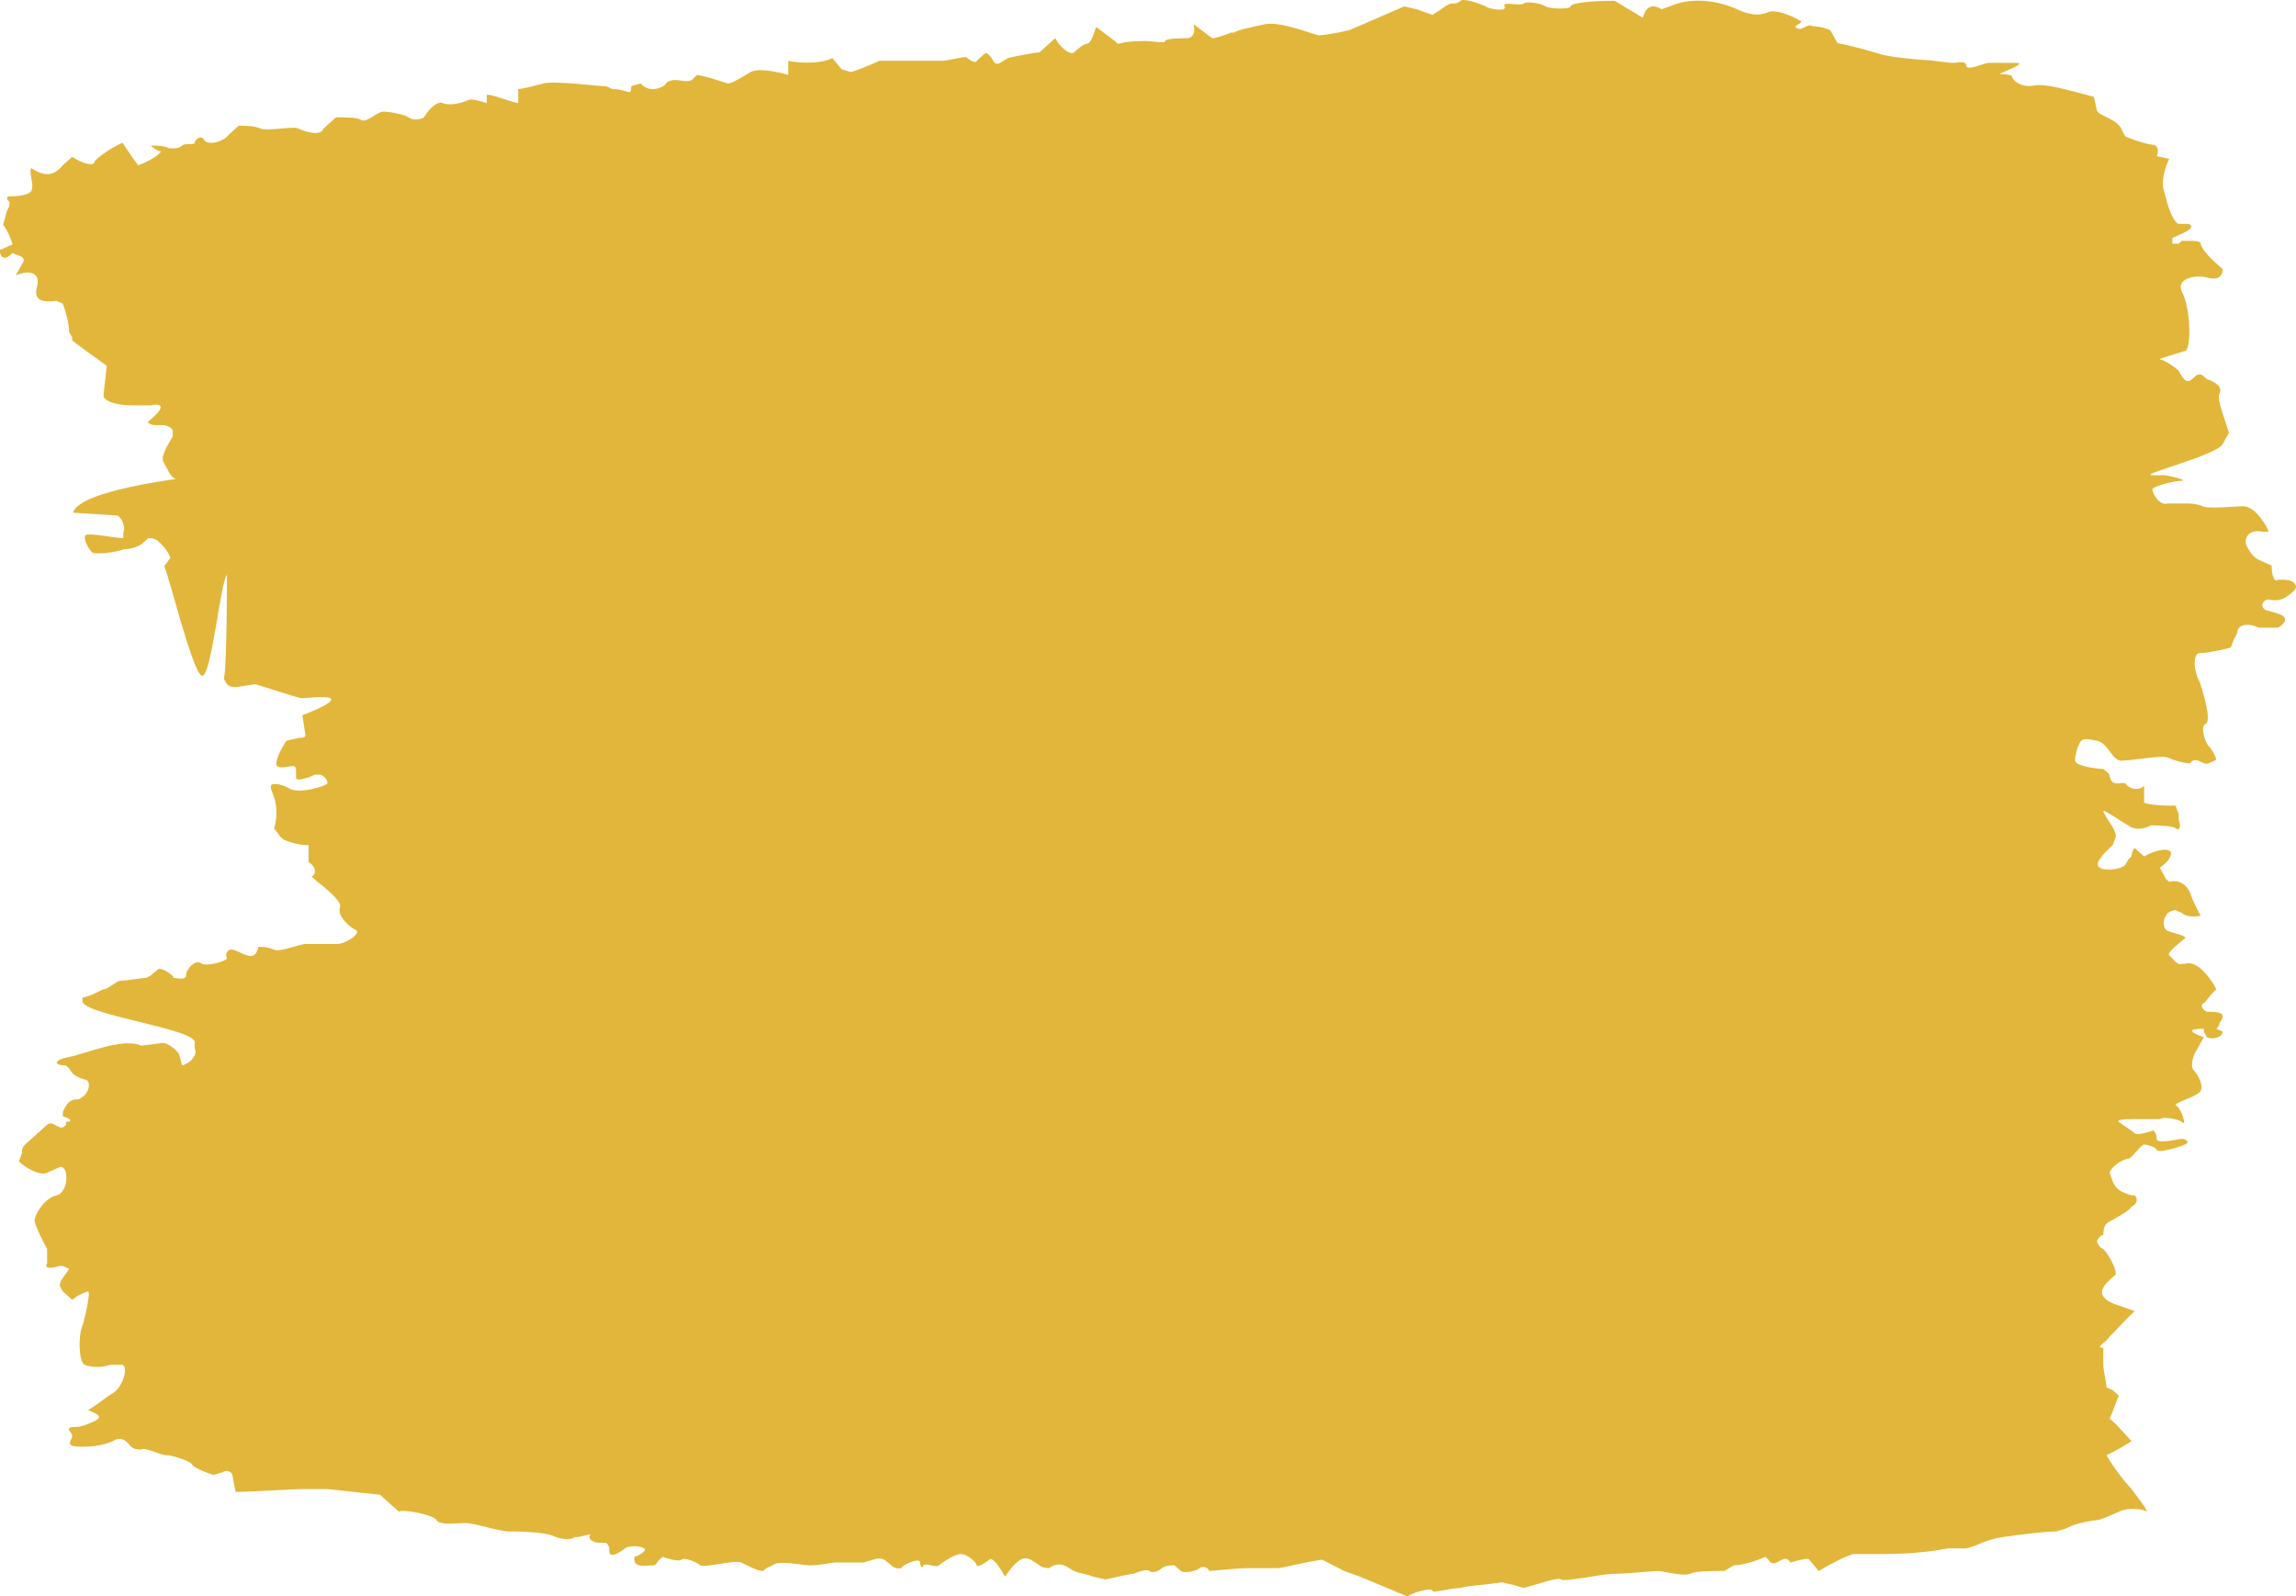 <svg width="151" height="105" viewBox="0 0 151 105" fill="none" xmlns="http://www.w3.org/2000/svg">
<path d="M88.399 103.328L89.432 103.7L92.55 105C93.17 104.629 94.203 104.443 94.203 104.629C94.203 104.814 95.442 104.443 96.061 104.443C96.681 104.257 97.714 104.257 98.746 104.071L99.573 104.257L100.192 104.443C101.018 104.257 102.464 103.7 102.671 103.886C102.877 104.071 105.356 103.514 106.182 103.514C107.008 103.514 108.66 103.328 109.073 103.328C109.28 103.328 110.726 103.7 111.139 103.514C111.552 103.328 112.585 103.328 113.411 103.328L114.03 102.957C114.443 102.957 115.27 102.771 116.096 102.399L116.302 102.585C116.715 103.328 117.335 102.028 117.748 102.771C117.748 102.771 118.987 102.399 118.987 102.585L119.607 103.328C120.227 102.957 121.259 102.399 121.879 102.214H122.499H123.944C125.597 102.214 127.249 102.028 128.075 101.842H128.695H129.314C130.14 101.656 130.478 101.285 131.717 101.099C132.956 100.913 134.609 100.728 135.228 100.728L135.848 100.542L136.261 100.356C136.674 100.17 137.707 99.985 137.913 99.985C138.12 99.985 138.946 99.613 139.359 99.428L139.359 99.427C139.772 99.242 140.185 99.242 140.185 99.242C140.392 99.242 140.805 99.242 141.218 99.427L141.011 99.056C140.185 97.942 140.185 97.942 140.185 97.942C139.152 96.827 138.533 95.712 138.533 95.712C138.533 95.712 139.359 95.341 140.185 94.784L139.152 93.669L138.739 93.298C138.946 92.926 139.152 92.183 139.359 91.812L138.946 91.44L138.533 91.254C138.533 90.883 138.326 90.14 138.326 89.768V89.397V88.654C137.707 88.654 138.533 88.282 138.739 87.911C139.152 87.539 139.772 86.796 140.392 86.239L139.359 85.868C138.12 85.496 137.913 84.939 138.739 84.196L139.152 83.824C139.152 83.267 138.533 82.338 138.326 82.153C137.913 81.967 137.913 81.595 137.913 81.595C137.913 81.595 138.12 81.224 138.326 81.224C138.326 81.224 138.326 80.667 138.533 80.481C138.739 80.295 139.979 79.738 140.185 79.366C140.598 79.181 140.598 78.809 140.392 78.623H140.185C139.566 78.438 139.152 78.252 138.946 77.695L138.739 77.137C138.946 76.58 139.772 76.209 139.979 76.209C140.185 76.209 140.805 75.28 141.011 75.28C141.218 75.28 141.837 75.466 141.837 75.651C142.044 75.837 143.283 75.466 143.696 75.28C144.109 75.094 143.696 74.908 143.49 74.908C143.283 74.908 141.837 75.28 141.837 74.908C141.837 74.537 141.631 74.351 141.631 74.351C141.631 74.351 140.598 74.723 140.392 74.537C140.185 74.351 139.566 73.98 139.359 73.794C139.152 73.608 139.979 73.608 140.392 73.608H142.044C142.251 73.422 143.283 73.608 143.49 73.794C143.696 73.98 143.696 73.794 143.49 73.237L143.283 72.865C143.077 72.679 143.077 72.679 143.077 72.679C143.077 72.494 144.523 72.122 144.729 71.751C144.936 71.379 144.522 70.636 144.316 70.45C144.109 70.264 144.109 69.893 144.316 69.336L144.522 68.964L144.936 68.221C143.903 67.85 143.903 67.664 144.936 67.664V67.85L145.142 68.221C145.555 68.407 146.175 68.221 146.175 67.85L145.762 67.664C145.762 67.664 145.968 67.478 145.968 67.293C146.381 66.735 146.175 66.549 145.349 66.549H145.142C144.729 66.364 144.729 65.992 144.936 65.992C145.142 65.806 145.349 65.435 145.762 65.064L145.555 64.692C144.936 63.763 144.316 63.206 143.696 63.392H143.49C143.283 63.578 142.87 63.02 142.664 62.834C142.457 62.649 143.49 61.906 143.696 61.72C143.903 61.534 142.664 61.349 142.457 61.163C142.251 60.977 142.251 60.42 142.457 60.234C142.457 60.048 142.87 59.862 143.077 59.862L143.49 60.048C143.903 60.42 144.729 60.234 144.729 60.234C144.729 60.234 144.316 59.491 144.109 58.934C143.903 58.191 143.283 57.819 142.664 58.005L142.457 57.819L142.044 57.076C142.87 56.519 142.87 55.962 142.664 55.962C142.457 55.776 141.631 55.962 141.011 56.333L140.836 56.175L140.392 55.776C140.392 55.776 140.185 55.962 140.185 56.333L139.979 56.519L139.772 56.891C139.359 57.262 138.326 57.262 138.12 57.076C137.707 56.891 138.12 56.333 138.946 55.59L139.152 55.033C139.152 54.476 138.533 53.918 138.326 53.361C138.326 53.175 139.566 54.104 139.979 54.29C140.392 54.661 141.218 54.476 141.424 54.29C141.631 54.29 142.87 54.29 143.077 54.476C143.283 54.661 143.49 54.476 143.283 53.919V53.547C143.077 52.99 143.077 52.99 143.077 52.99C142.457 52.99 141.631 52.99 141.011 52.804V52.618V51.689C140.598 52.061 139.979 51.875 139.772 51.504H139.566C138.533 51.689 138.946 50.946 138.533 50.761L138.326 50.575C137.913 50.575 136.467 50.389 136.467 50.018C136.467 49.646 136.674 48.903 136.88 48.717C137.087 48.532 137.477 48.647 137.849 48.709C138.75 48.86 138.866 50.203 139.692 50.018C140.312 50.018 142.17 49.646 142.583 49.832C142.997 50.018 143.616 50.203 144.029 50.203C144.442 49.646 144.855 50.389 145.269 50.203C145.682 50.018 145.682 50.018 145.682 50.018C145.888 50.018 145.475 49.275 145.269 49.089C145.062 48.903 144.649 47.789 145.062 47.603C145.475 47.417 144.855 45.374 144.649 44.817C144.236 44.074 144.236 42.959 144.649 42.959C145.062 42.959 146.095 42.773 146.714 42.588L146.921 42.03L147.127 41.659C147.127 41.102 147.747 40.916 148.573 41.287H149.193H149.812C150.432 40.916 150.432 40.544 149.812 40.359L149.193 40.173C148.986 40.173 148.78 39.987 148.78 39.801C148.78 39.616 148.986 39.43 149.193 39.43C150.019 39.616 150.432 39.244 150.845 38.873C151.052 38.687 151.052 38.501 150.845 38.315C150.639 38.13 150.225 38.13 150.019 38.13H149.812C149.606 38.315 149.399 37.944 149.399 37.201L148.573 36.829C148.16 36.644 147.953 36.272 147.747 35.901C147.54 35.343 147.954 34.786 148.78 34.972H149.193C149.193 34.786 148.367 33.3 147.54 33.3C146.921 33.3 145.269 33.486 144.855 33.3C144.442 33.114 144.029 33.114 143.616 33.114H143.203H142.583C141.964 33.3 141.551 32.371 141.551 32.186C141.551 32 142.997 31.628 143.41 31.628C143.823 31.628 143.41 31.443 142.377 31.257H141.551C140.518 31.257 145.762 29.957 146.175 29.214L146.588 28.471C146.381 27.727 145.762 26.241 145.968 25.87C146.175 25.498 145.762 25.127 145.142 24.941L144.936 24.756C144.316 24.198 144.109 25.684 143.49 24.756L143.283 24.384C142.87 24.012 142.251 23.641 142.044 23.641C141.838 23.641 143.076 23.27 143.696 23.084L143.696 23.084C144.109 23.084 144.109 20.297 143.49 19.183C143.077 18.254 144.522 18.069 145.142 18.254C145.762 18.44 146.175 18.254 146.175 17.697L145.968 17.511L145.555 17.14C145.142 16.768 144.729 16.211 144.729 16.025C144.729 15.839 144.316 15.839 143.903 15.839H143.49L143.283 16.025H142.87V15.654C143.283 15.468 143.283 15.468 143.283 15.468C143.696 15.282 144.109 15.097 144.109 14.911C144.109 14.725 143.903 14.725 143.696 14.725H143.49H143.283C143.077 14.725 142.664 13.982 142.457 13.053L142.251 12.31V11.939C142.251 11.567 142.457 10.824 142.664 10.453L141.837 10.267C142.044 9.895 141.838 9.524 141.631 9.524C141.424 9.524 140.598 9.338 139.772 8.967L139.566 8.595C139.359 7.852 138.12 7.666 137.913 7.295L137.707 6.366C136.881 6.18 134.609 5.437 133.782 5.623C132.956 5.809 132.337 5.252 132.337 5.066C132.337 4.88 131.717 4.88 131.51 4.88C131.304 4.88 133.445 4.137 132.619 4.137H130.76C130.554 4.137 129.314 4.694 129.314 4.323C129.314 3.951 128.695 4.137 128.488 4.137C128.075 4.137 127.042 3.951 126.629 3.951C126.423 3.951 124.357 3.766 123.738 3.58L123.738 3.58C123.118 3.394 121.879 3.023 120.846 2.837L120.433 2.094C120.433 1.908 119.607 1.722 119.194 1.722C118.987 1.537 118.574 1.908 118.368 1.908C117.542 1.722 118.781 1.537 118.368 1.351C117.748 0.979 116.715 0.608 116.302 0.794C115.476 1.165 114.65 0.794 114.237 0.608C112.998 0.051 111.552 -0.135 110.313 0.236C109.28 0.608 109.28 0.608 109.28 0.608C108.66 0.236 108.247 0.422 108.041 1.165L106.802 0.422L106.182 0.051C104.323 0.051 103.29 0.236 103.29 0.422C103.29 0.608 102.051 0.608 101.638 0.422C101.432 0.236 100.399 0.051 100.192 0.236C99.986 0.422 98.746 0.051 98.953 0.422C99.159 0.794 97.92 0.608 97.714 0.422C97.301 0.236 96.268 -0.135 96.061 0.051C95.855 0.236 95.648 0.236 95.442 0.236C95.235 0.236 94.822 0.608 94.203 0.979L93.17 0.608L92.344 0.422L88.812 1.956C88.192 2.142 86.953 2.327 86.747 2.327C86.54 2.327 84.268 1.399 83.235 1.584C82.409 1.77 81.376 1.956 81.17 2.142H80.963C80.55 2.327 79.931 2.513 79.724 2.513L78.485 1.584C78.692 2.327 78.278 2.513 78.072 2.513C77.865 2.513 76.626 2.513 76.626 2.699C76.626 2.885 75.8 2.699 75.387 2.699C74.974 2.699 74.148 2.699 73.528 2.885L73.322 2.699L72.082 1.77C71.876 2.513 71.669 2.885 71.463 2.885C71.256 2.885 70.843 3.256 70.636 3.442C70.43 3.628 69.81 3.256 69.397 2.513L68.571 3.256L68.365 3.442C68.158 3.442 67.125 3.628 66.299 3.813L65.68 4.185H65.473C65.266 3.999 65.266 3.813 65.06 3.628C64.853 3.442 64.853 3.442 64.647 3.628L64.44 3.813L64.234 3.999C64.234 4.185 63.821 3.999 63.614 3.813C63.614 3.628 62.375 3.999 61.962 3.999H59.483H58.451H58.244H57.831C57.418 4.185 56.592 4.556 55.972 4.742L55.353 4.556L54.733 3.813C54.113 4.185 52.668 4.185 51.841 3.999V4.928C51.841 4.928 49.983 4.371 49.363 4.742C48.743 5.114 48.124 5.485 47.917 5.485C47.711 5.485 46.885 5.114 45.852 4.928L45.645 5.114C45.232 5.671 44.406 4.928 43.786 5.485C43.786 5.671 42.754 6.228 42.134 5.485L41.514 5.671C41.514 6.414 41.308 5.857 40.275 5.857L39.862 5.671C39.242 5.671 36.557 5.299 35.731 5.485C35.112 5.671 34.285 5.857 34.079 5.857V6.785C33.253 6.6 32.427 6.228 32.014 6.228V6.6V6.785C32.014 6.785 30.981 6.414 30.774 6.6C30.361 6.785 29.535 6.971 29.122 6.785C28.709 6.6 28.089 7.343 27.883 7.714C27.676 7.9 27.057 7.9 26.85 7.714C26.644 7.528 25.611 7.343 25.198 7.343C24.785 7.343 24.165 8.086 23.752 7.9C23.546 7.714 22.719 7.714 22.1 7.714L21.687 8.086L21.274 8.457C21.067 9.014 20.034 8.643 19.621 8.457C19.415 8.271 17.556 8.643 17.143 8.457C16.73 8.271 16.11 8.271 15.697 8.271L15.491 8.457L15.077 8.829C14.664 9.386 13.632 9.572 13.425 9.2C13.219 8.829 12.805 9.2 12.805 9.386C12.805 9.572 12.186 9.386 11.979 9.572C11.773 9.757 11.566 9.757 11.36 9.757H11.153C10.74 9.572 10.327 9.572 9.914 9.572C9.914 9.572 10.327 9.943 10.534 9.943C10.74 9.943 10.12 10.5 9.088 10.872L8.675 10.315L8.055 9.386C7.229 9.757 6.196 10.5 6.196 10.686C6.196 10.872 5.577 10.872 4.75 10.315L4.131 10.872C3.511 11.615 2.892 11.615 2.065 11.058C1.859 11.243 2.272 12.172 2.065 12.544C1.859 12.915 0.826 12.915 0.62 12.915C0.413 12.915 0.413 13.101 0.62 13.287V13.472C0.62 13.658 0.413 13.844 0.413 14.03L0.207 14.773C0.62 15.33 0.826 16.073 0.826 16.073L0 16.445V16.63C0.207 17.373 0.826 16.63 0.826 16.63C1.033 16.816 1.859 16.816 1.446 17.373L1.033 18.116C1.859 17.745 2.478 17.93 2.478 18.488V18.674C2.272 19.416 2.272 19.974 3.718 19.788L4.131 19.974C4.337 20.531 4.544 21.274 4.544 21.831L4.75 22.203V22.389C4.957 22.574 5.99 23.317 7.022 24.06L6.816 25.918V26.104C7.022 26.475 7.848 26.661 8.675 26.661H9.501H9.914C10.74 26.475 10.74 26.846 10.12 27.404L9.707 27.775C9.914 27.961 10.12 27.961 10.327 27.961H10.534H10.74C10.947 27.961 11.36 28.147 11.36 28.332V28.518V28.704C11.153 29.076 10.534 30.004 10.74 30.376L11.153 31.119C11.153 31.119 11.36 31.49 11.566 31.49C11.979 31.49 5.219 32.233 4.805 33.719L7.697 33.905C7.904 33.905 8.317 34.648 8.11 35.02V35.391C7.49 35.391 5.838 35.02 5.632 35.205C5.425 35.391 5.838 36.134 6.045 36.32C6.251 36.506 7.697 36.32 8.11 36.134C8.523 36.134 9.143 35.948 9.349 35.763L9.556 35.577L9.762 35.391C9.762 35.391 10.175 35.391 10.382 35.577C10.589 35.763 11.002 36.134 11.208 36.691L10.795 37.249C11.002 37.434 12.654 44.259 13.274 44.445C13.893 44.631 14.513 38.177 14.926 37.806C14.926 37.806 14.926 44.074 14.719 44.631C14.926 45.002 14.926 45.188 15.546 45.188L16.785 45.002C18.024 45.374 19.676 45.931 19.883 45.931C20.089 45.931 21.329 45.745 21.742 45.931C21.948 46.117 21.329 46.488 19.883 47.046L20.089 48.346C20.089 48.532 19.883 48.532 19.676 48.532L18.85 48.717C18.437 49.275 18.024 50.203 18.23 50.389C18.437 50.575 19.057 50.389 19.263 50.389C19.47 50.389 19.47 50.575 19.47 50.761V50.946V51.132C19.47 51.318 19.676 51.318 20.296 51.132L20.709 50.946H20.916C21.329 50.946 21.535 51.318 21.535 51.504C21.535 51.689 19.676 52.247 19.057 51.875C18.437 51.504 17.817 51.504 17.817 51.689V51.875L18.024 52.432C18.23 52.99 18.23 53.918 18.024 54.476L18.437 55.033L18.644 55.219C19.057 55.404 19.676 55.59 20.296 55.59V56.333V56.705C20.916 57.076 20.709 57.633 20.502 57.633C20.296 57.633 22.568 59.12 22.361 59.677C22.155 60.234 22.981 60.977 23.394 61.163C23.807 61.349 22.774 62.092 22.155 62.092H20.089C19.676 62.092 18.437 62.649 18.024 62.463C17.611 62.277 17.198 62.277 16.991 62.277C16.785 63.392 15.959 62.649 15.339 62.463H15.132C14.719 62.649 14.926 63.02 14.926 63.02C14.926 63.206 13.687 63.578 13.274 63.392C12.861 63.02 12.241 63.763 12.241 64.135C12.241 64.506 11.621 64.32 11.415 64.32C11.415 64.135 10.589 63.578 10.382 63.763C10.175 63.949 9.762 64.32 9.556 64.32C9.349 64.32 8.317 64.506 7.904 64.506C7.697 64.506 7.077 65.064 6.871 65.064C6.664 65.064 6.251 65.435 5.425 65.621V65.806C5.219 66.735 13.012 67.664 12.805 68.593V68.964C13.012 69.336 12.599 69.893 11.979 70.079L11.773 69.336C11.566 68.964 10.947 68.593 10.74 68.593L9.294 68.778C8.055 68.221 5.577 69.336 4.544 69.522C3.511 69.707 3.511 70.079 4.337 70.079L4.544 70.264C4.75 70.636 4.957 70.822 5.577 71.007C5.99 71.007 5.99 71.936 5.163 72.308C4.957 72.308 4.75 72.308 4.544 72.494C4.337 72.679 4.131 73.051 4.131 73.237V73.422C4.75 73.608 4.75 73.794 4.337 73.794V73.98C3.924 74.537 3.511 73.608 3.098 73.98L1.652 75.28C1.446 75.466 1.446 75.651 1.446 75.837L1.239 76.394C1.859 76.952 2.685 77.323 3.098 77.137C3.098 77.137 3.098 77.137 3.511 76.952L3.924 76.766C4.544 76.58 4.544 78.438 3.718 78.623C2.892 78.809 2.272 79.924 2.272 80.295C2.272 80.481 2.685 81.41 3.098 82.153V82.896V83.081C2.892 83.453 3.305 83.453 3.924 83.267H4.131L4.544 83.453C4.337 83.824 3.924 84.196 3.924 84.567L4.131 84.939L4.75 85.496C5.163 85.125 5.783 84.939 5.783 84.939C5.99 84.939 5.577 86.796 5.37 87.354C5.163 87.911 5.163 89.583 5.577 89.768C5.99 89.954 6.816 89.954 7.229 89.768H7.642H8.055C8.468 89.954 8.055 91.254 7.435 91.626C6.816 91.997 6.196 92.555 5.783 92.74L6.196 92.926C6.609 93.112 6.609 93.298 6.196 93.483C5.783 93.669 5.37 93.855 4.957 93.855C4.131 93.855 4.75 94.226 4.75 94.412C4.75 94.784 4.131 95.155 5.37 95.155C5.783 95.155 6.609 95.155 7.435 94.784C7.642 94.598 8.055 94.598 8.262 94.784L8.468 94.969C8.675 95.341 9.088 95.341 9.294 95.341C9.501 95.155 10.534 95.712 10.947 95.712C11.36 95.712 12.392 96.084 12.599 96.27C12.599 96.456 13.425 96.827 14.045 97.013L14.664 96.827C14.871 96.641 15.284 96.827 15.284 97.013L15.491 98.127C16.523 98.127 19.208 97.942 19.828 97.942H21.48C21.687 97.942 23.132 98.127 24.991 98.313L26.23 99.427C26.437 99.242 28.502 99.613 28.709 99.985C28.916 100.356 30.155 100.17 30.568 100.17C31.188 100.17 32.84 100.728 33.459 100.728C33.873 100.728 35.938 100.728 36.557 101.099C37.177 101.285 37.59 101.285 37.797 101.099H38.003L38.829 100.913C38.623 101.285 39.036 101.471 39.449 101.471H39.862C39.862 101.471 40.069 101.656 40.069 101.842V102.028C40.069 102.585 40.895 102.028 41.101 101.842C41.308 101.656 42.134 101.656 42.341 101.842C42.547 101.842 42.341 102.214 41.721 102.399V102.585C41.721 103.142 42.547 102.957 42.96 102.957C43.167 102.957 43.167 102.771 43.373 102.585L43.58 102.399C43.58 102.399 44.612 102.771 44.819 102.585C45.026 102.399 45.852 102.771 46.058 102.957C46.265 103.142 48.33 102.585 48.743 102.771C49.156 102.957 49.776 103.328 50.189 103.328L50.396 103.143L50.809 102.957C51.222 102.585 52.668 102.957 53.287 102.957C53.907 102.957 54.733 102.771 54.94 102.771H56.798L57.418 102.585C58.451 102.214 58.451 103.328 59.277 103.143C59.277 102.957 60.516 102.399 60.516 102.771C60.516 103.142 60.723 103.142 60.723 102.957C60.929 102.771 61.549 103.142 61.755 102.957C61.962 102.771 62.788 102.214 63.201 102.214C63.614 102.214 64.234 102.771 64.234 102.957C64.234 103.142 64.853 102.771 65.06 102.585C65.266 102.399 65.68 102.957 66.093 103.7L66.506 103.143C67.332 102.214 67.538 102.399 68.365 102.957C68.571 103.142 68.984 103.143 68.984 103.143C69.81 102.585 70.223 103.142 70.636 103.328C71.05 103.514 71.463 103.514 71.876 103.7L72.702 103.886L72.702 103.885C73.528 103.7 74.354 103.514 74.561 103.514C74.561 103.514 75.387 103.142 75.593 103.328C75.8 103.514 76.213 103.328 76.42 103.143C76.626 102.957 77.039 102.957 77.246 102.957L77.452 103.143L77.659 103.328C77.865 103.514 78.692 103.328 78.898 103.143C79.105 102.957 79.518 103.142 79.518 103.328C79.724 103.328 81.376 103.143 81.996 103.143H84.062C84.268 103.143 85.714 102.771 86.953 102.585L88.399 103.328Z" fill="#E2B63A"/>
</svg>
